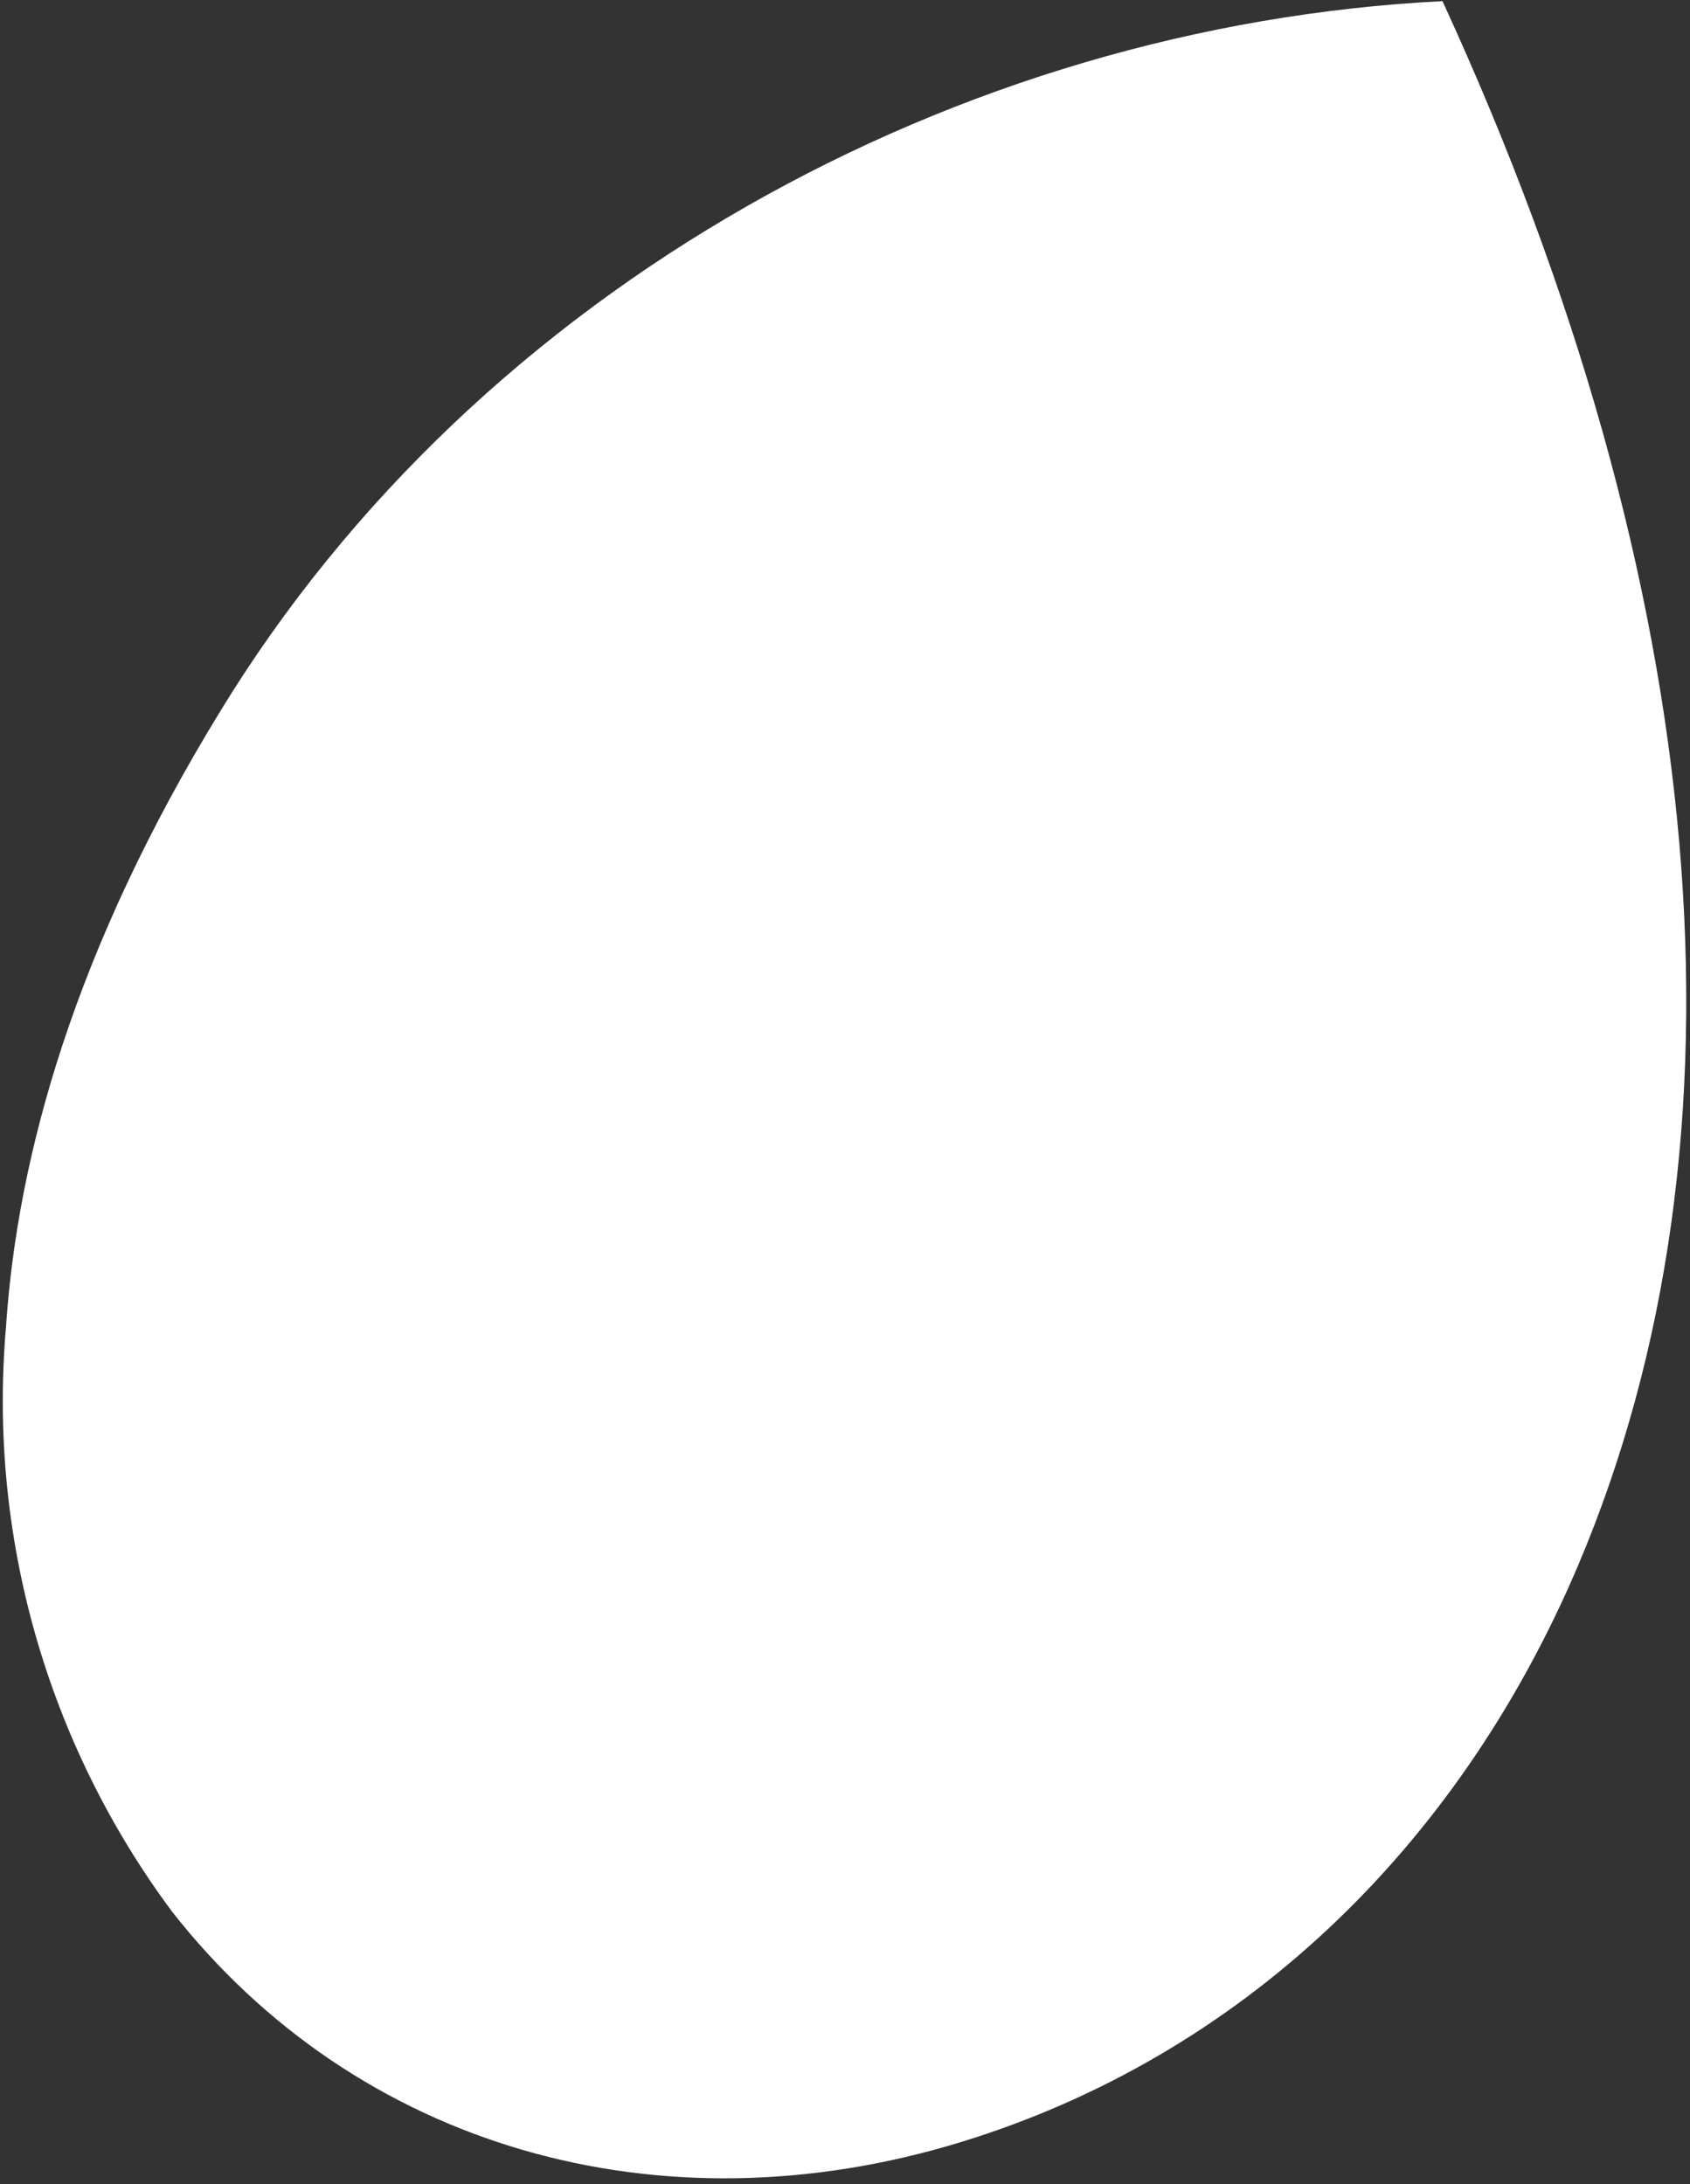 <svg width="250" height="323" viewBox="0 0 250 323" fill="none" xmlns="http://www.w3.org/2000/svg">
<rect x="0" y="0" width="250" height="323" fill="#333333" stroke="none"/>
<path d="M0.883 196.304C-1.785 227.141 6.965 257.89 25.485 282.758C52.784 317.536 97.533 330.557 142.379 316.728C183.001 304.205 215.335 274.013 233.375 231.688C260.309 168.396 253.217 86.727 213.388 0.17C141.889 3.762 70.89 42.35 32.52 105.292C11.152 140.195 2.578 170.739 0.883 196.304Z" fill="white"/>
</svg>
